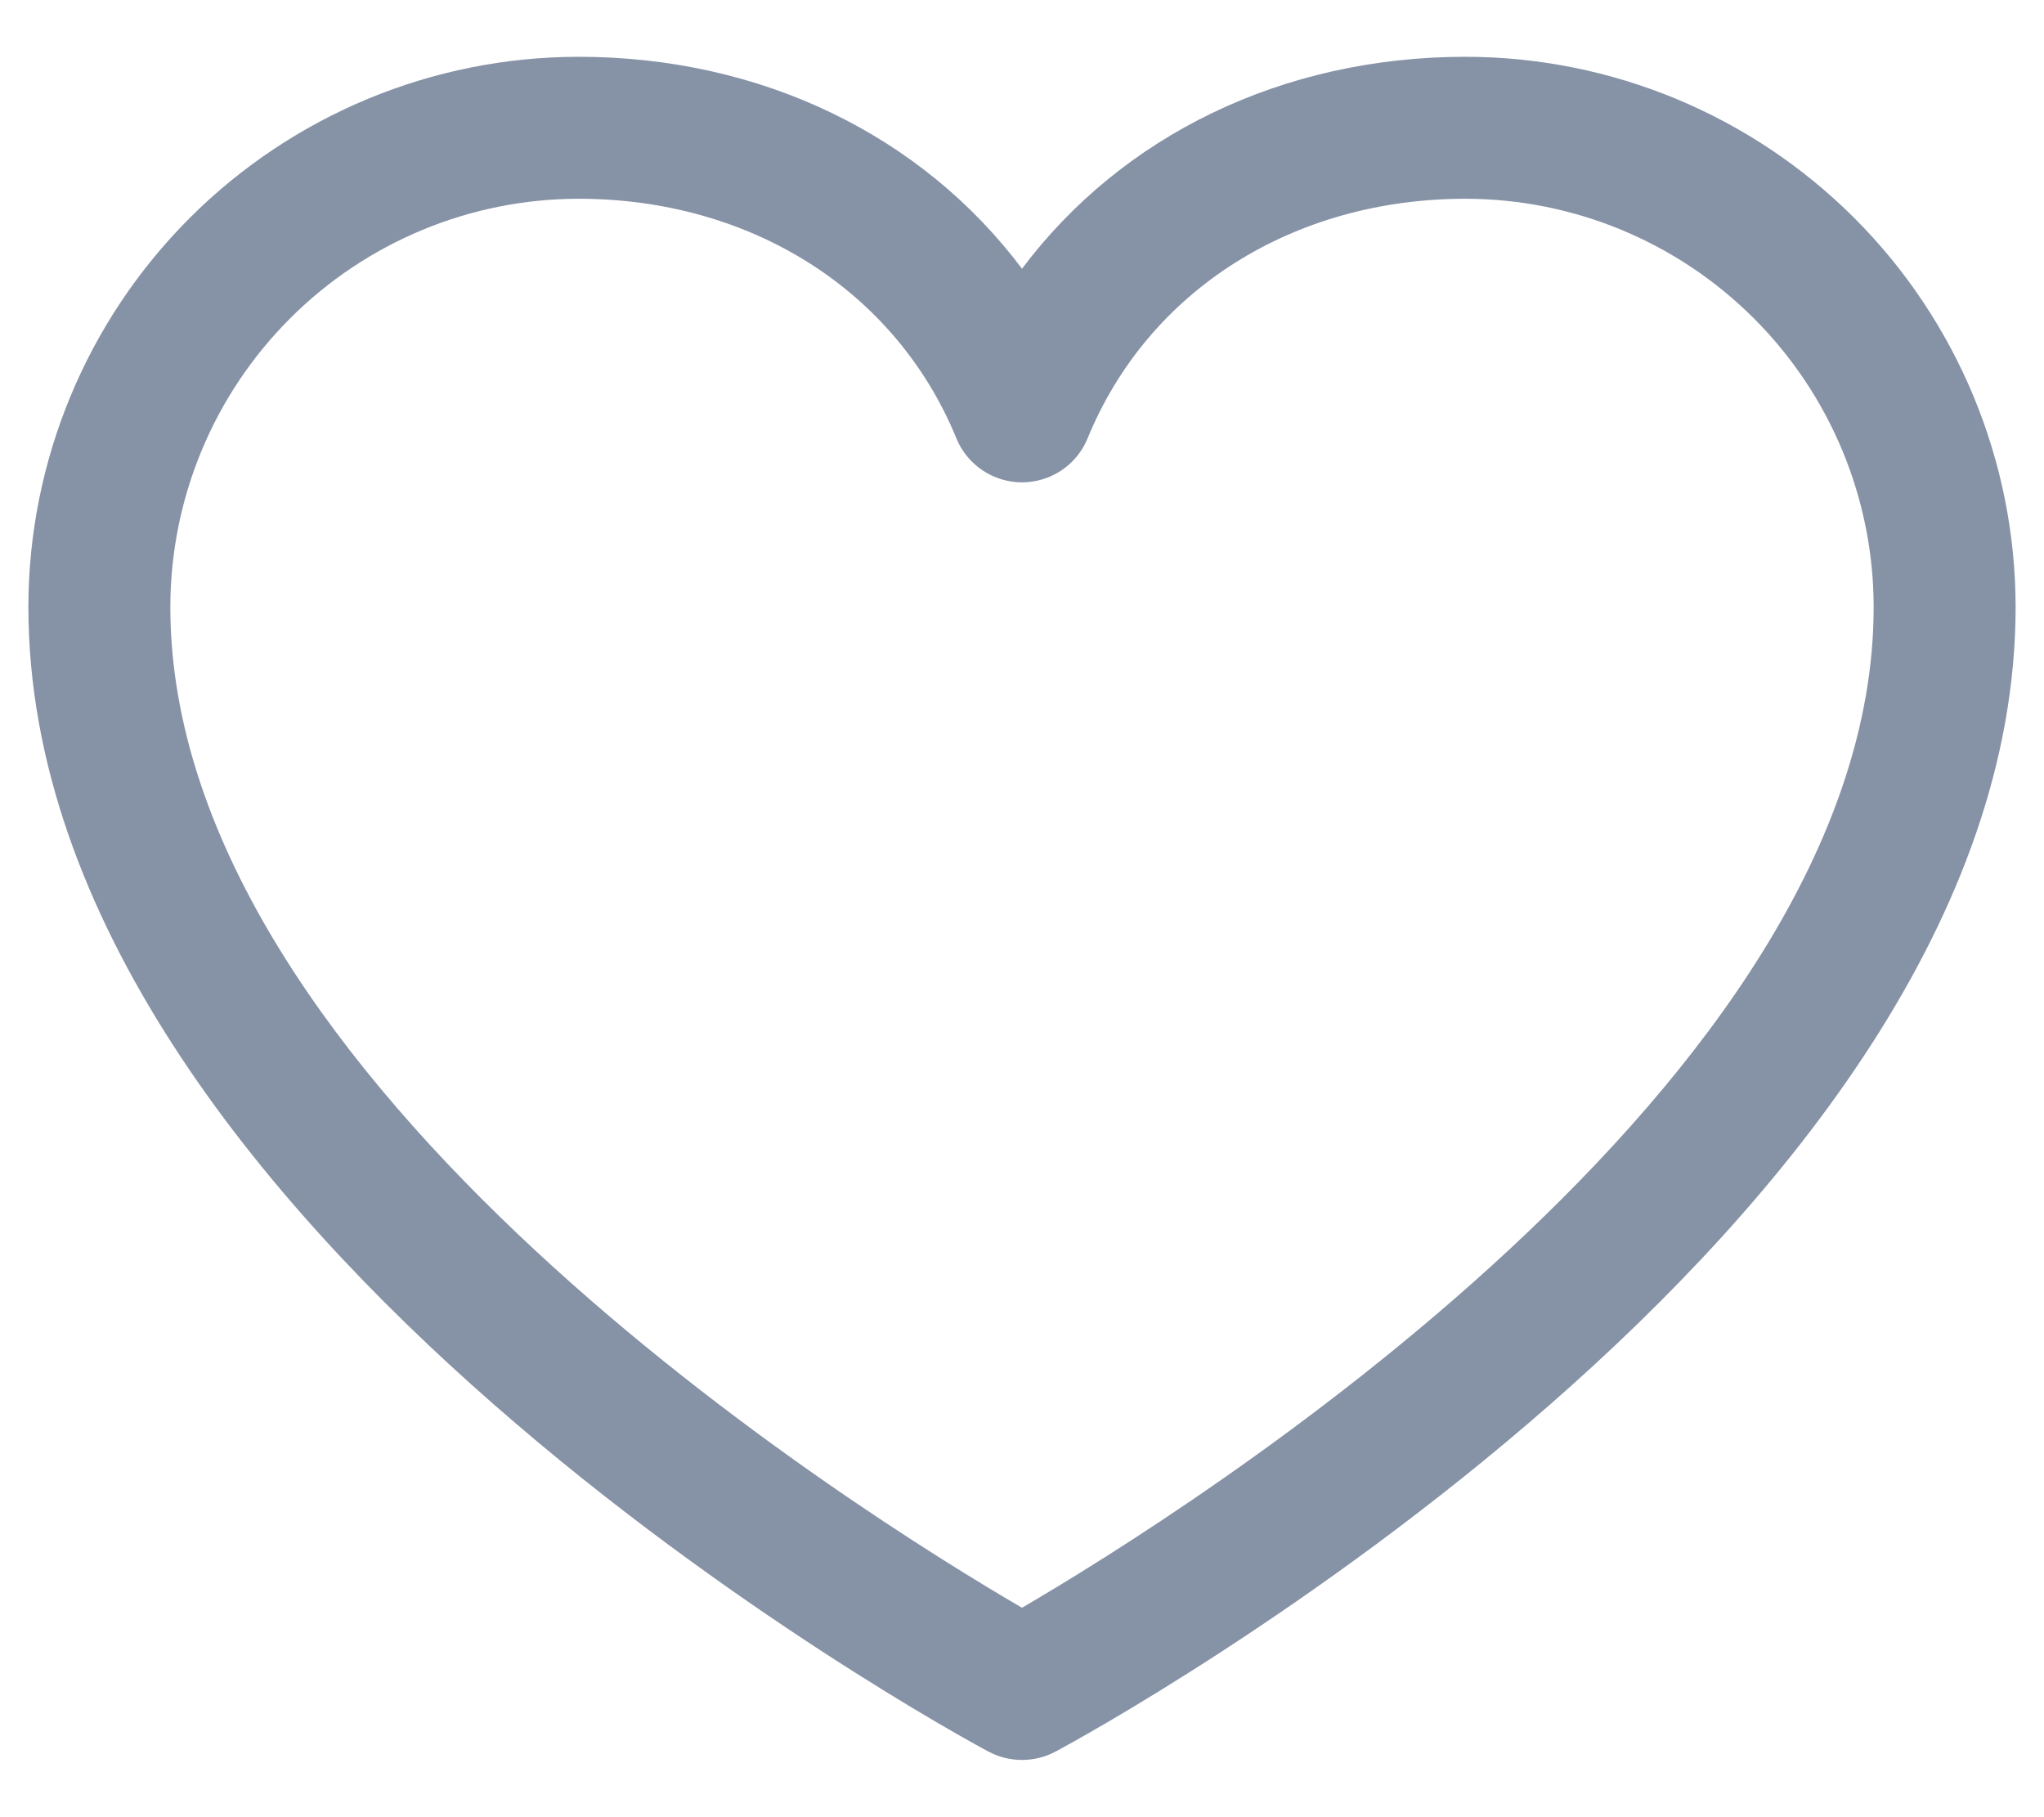 <svg width="18" height="16" viewBox="0 0 18 16" fill="none" xmlns="http://www.w3.org/2000/svg">
<path d="M12.906 0.5C11.293 0.5 9.88 1.194 9 2.366C8.12 1.194 6.707 0.5 5.094 0.5C3.81 0.501 2.578 1.012 1.67 1.92C0.762 2.828 0.251 4.06 0.25 5.344C0.25 10.812 8.359 15.239 8.704 15.422C8.795 15.471 8.897 15.496 9 15.496C9.103 15.496 9.205 15.471 9.296 15.422C9.641 15.239 17.75 10.812 17.75 5.344C17.749 4.06 17.238 2.828 16.33 1.92C15.422 1.012 14.19 0.501 12.906 0.5ZM9 14.156C7.573 13.325 1.5 9.538 1.5 5.344C1.501 4.391 1.88 3.478 2.554 2.804C3.228 2.13 4.141 1.751 5.094 1.75C6.613 1.75 7.889 2.559 8.422 3.859C8.469 3.974 8.549 4.072 8.652 4.141C8.755 4.21 8.876 4.247 9 4.247C9.124 4.247 9.245 4.21 9.348 4.141C9.451 4.072 9.531 3.974 9.578 3.859C10.111 2.557 11.387 1.75 12.906 1.75C13.859 1.751 14.772 2.13 15.446 2.804C16.12 3.478 16.499 4.391 16.5 5.344C16.5 9.532 10.425 13.324 9 14.156Z" fill="#8692A6"/>
</svg>
